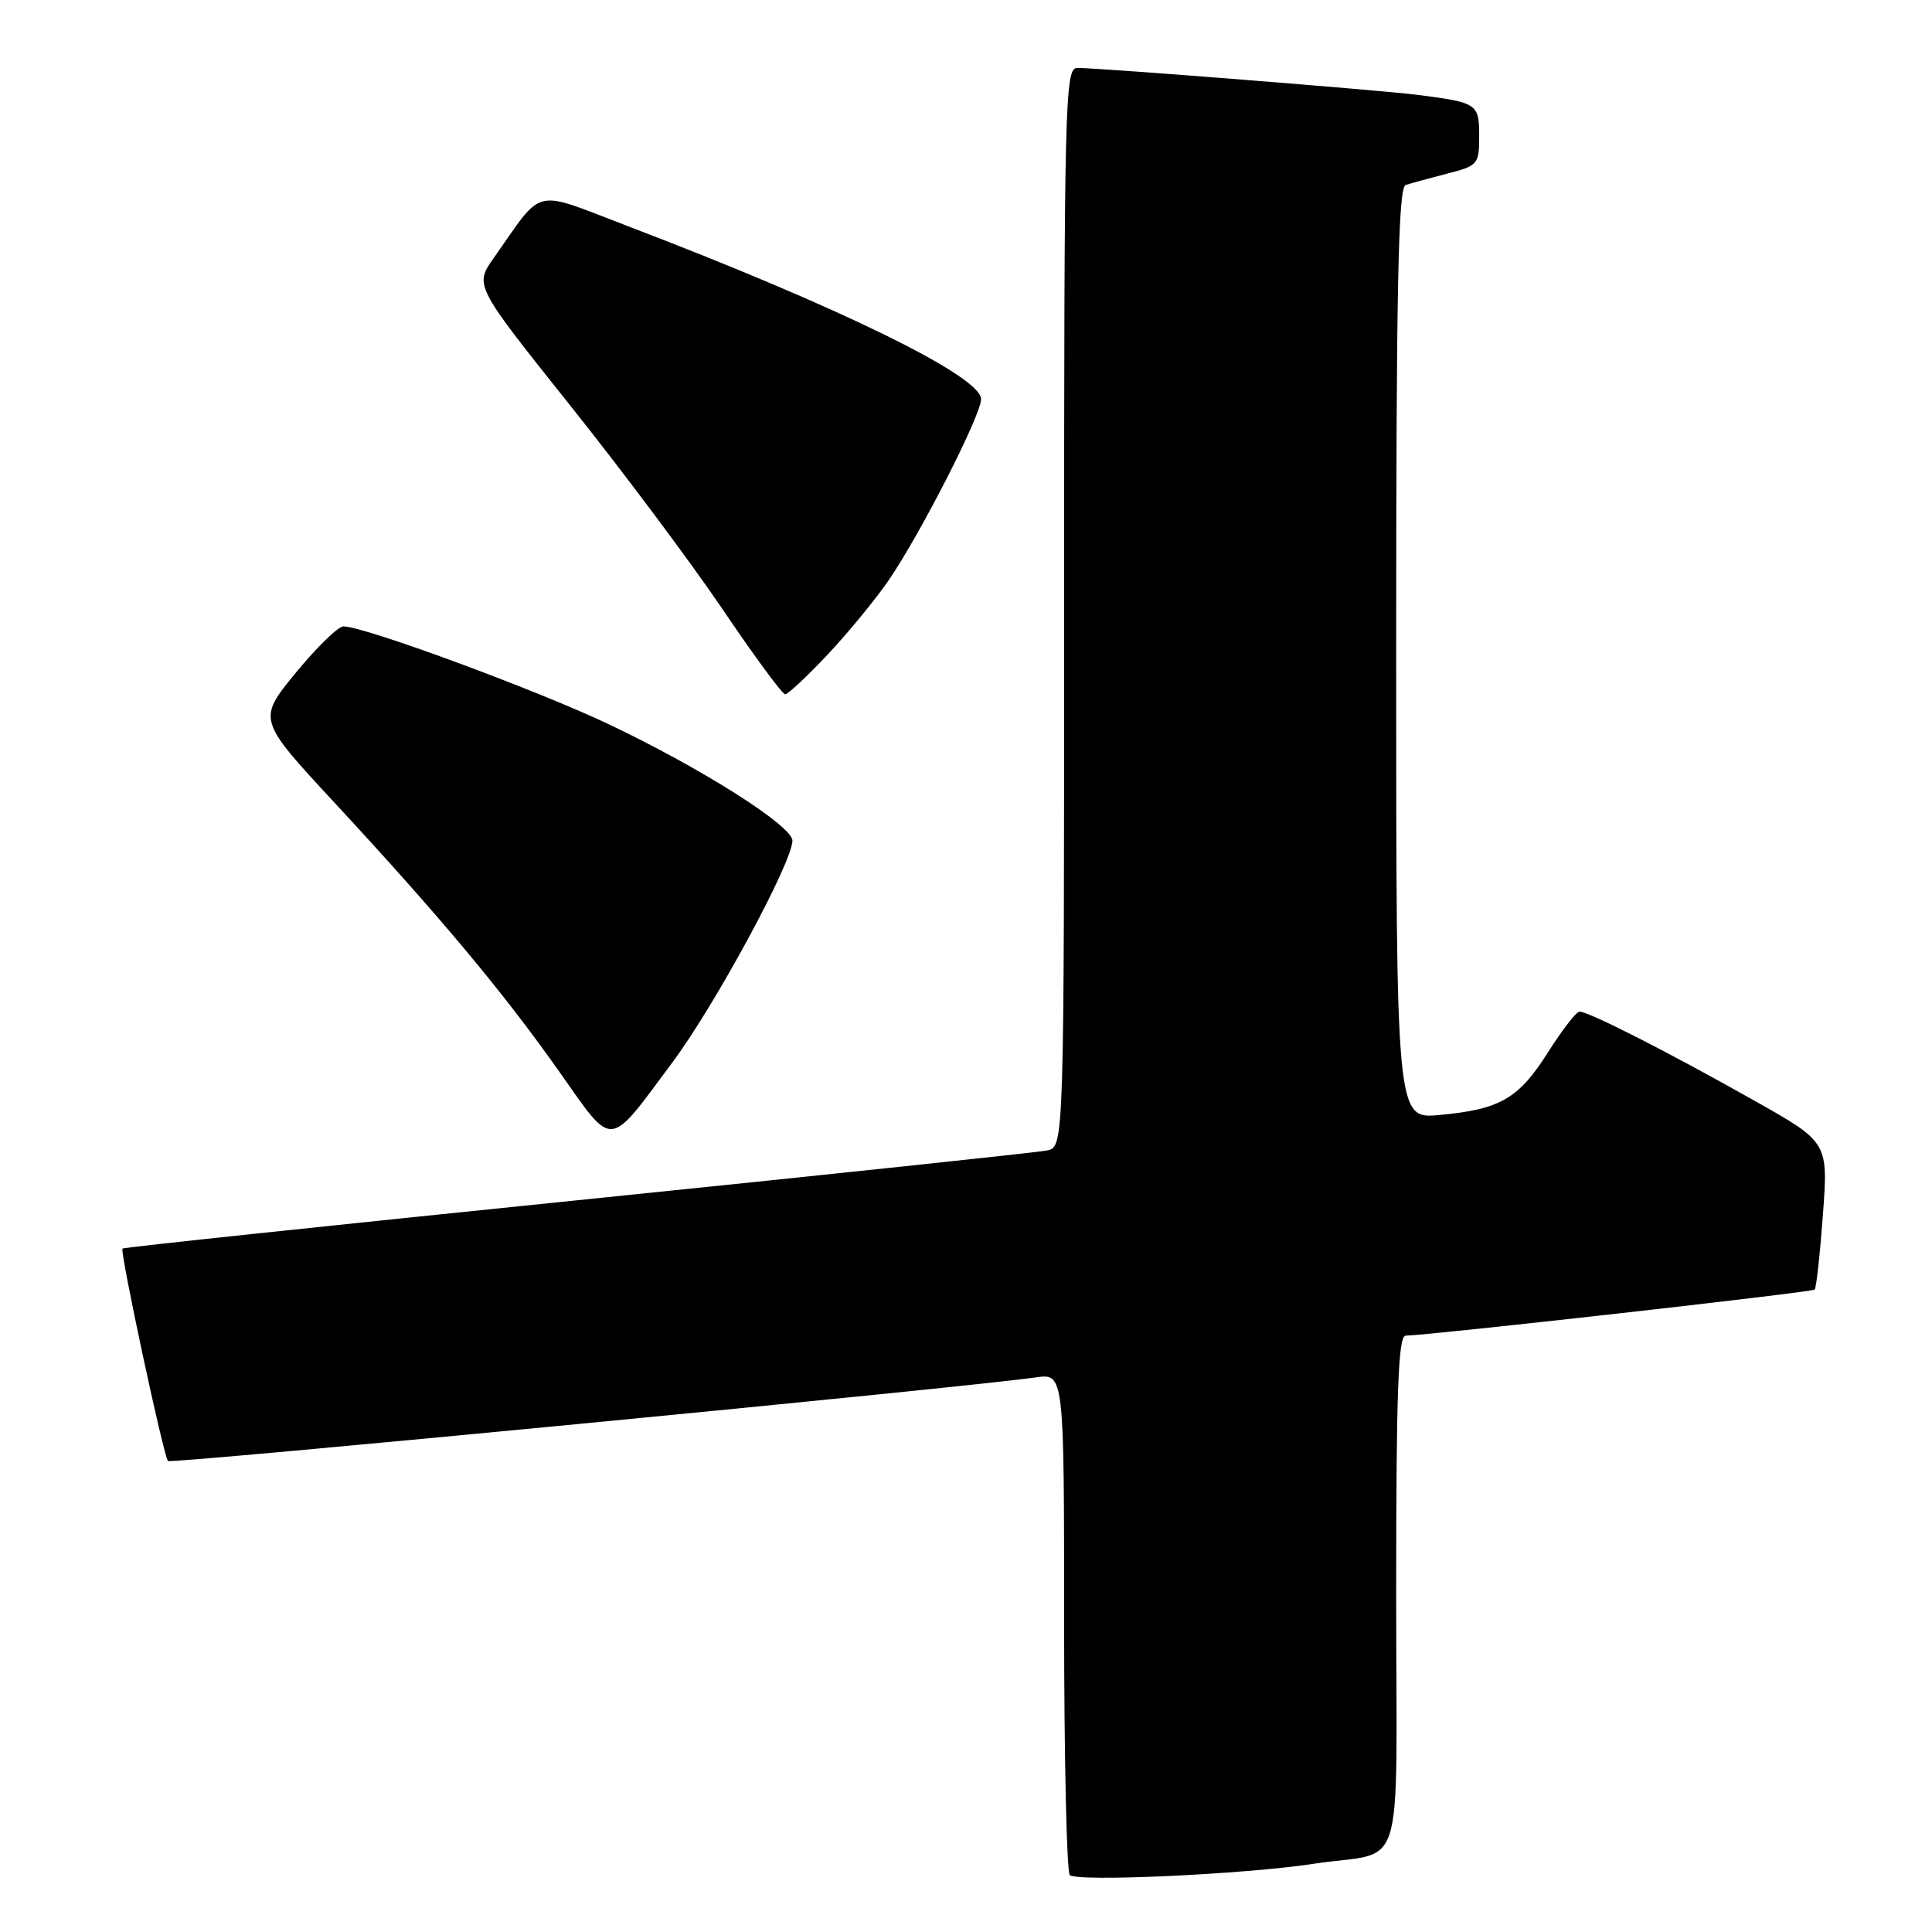 <?xml version="1.0" encoding="UTF-8" standalone="no"?>
<!DOCTYPE svg PUBLIC "-//W3C//DTD SVG 1.1//EN" "http://www.w3.org/Graphics/SVG/1.1/DTD/svg11.dtd" >
<svg xmlns="http://www.w3.org/2000/svg" xmlns:xlink="http://www.w3.org/1999/xlink" version="1.1" viewBox="0 0 256 256">
 <g >
 <path fill="currentColor"
d=" M 174.08 246.96 C 186.45 245.07 185.00 249.85 185.00 210.98 C 185.00 184.47 185.27 177.00 186.25 176.98 C 189.37 176.94 240.11 171.23 240.45 170.88 C 240.67 170.67 241.16 166.18 241.55 160.92 C 242.25 151.35 242.25 151.35 232.37 145.79 C 220.86 139.30 210.39 133.98 209.28 134.05 C 208.85 134.07 206.97 136.51 205.11 139.45 C 201.22 145.59 198.78 147.00 190.75 147.74 C 185.00 148.28 185.00 148.28 185.00 86.61 C 185.00 38.16 185.27 24.85 186.25 24.52 C 186.94 24.29 189.41 23.61 191.75 23.01 C 195.84 21.96 196.00 21.77 196.00 18.03 C 196.00 13.76 195.75 13.59 188.00 12.59 C 183.27 11.97 145.76 9.00 142.75 9.00 C 141.10 9.00 141.00 13.07 141.00 80.48 C 141.00 151.96 141.00 151.96 138.75 152.44 C 137.51 152.70 109.50 155.67 76.50 159.04 C 43.51 162.41 16.38 165.28 16.23 165.44 C 15.86 165.81 21.68 193.01 22.26 193.59 C 22.66 194.00 127.79 183.87 137.25 182.51 C 141.00 181.98 141.00 181.98 141.00 214.82 C 141.00 232.89 141.34 248.02 141.75 248.45 C 142.64 249.39 164.94 248.36 174.08 246.96 Z  M 89.15 140.70 C 94.81 133.08 105.00 114.24 105.00 111.39 C 105.00 109.44 92.99 101.82 80.67 95.97 C 71.07 91.41 48.28 83.00 45.50 83.00 C 44.80 83.00 41.96 85.78 39.17 89.17 C 34.12 95.35 34.12 95.35 44.38 106.42 C 58.35 121.50 66.68 131.47 74.12 142.02 C 81.39 152.31 80.46 152.39 89.15 140.70 Z  M 109.65 86.75 C 112.37 83.86 116.01 79.43 117.74 76.91 C 121.99 70.70 130.00 55.00 130.00 52.89 C 130.00 49.86 111.26 40.68 83.15 29.95 C 70.38 25.08 72.14 24.66 65.44 34.16 C 62.86 37.81 62.86 37.81 75.50 53.66 C 82.46 62.37 91.57 74.56 95.76 80.75 C 99.94 86.94 103.67 92.00 104.04 92.00 C 104.41 92.00 106.93 89.64 109.65 86.75 Z "/>
</g>
</svg>